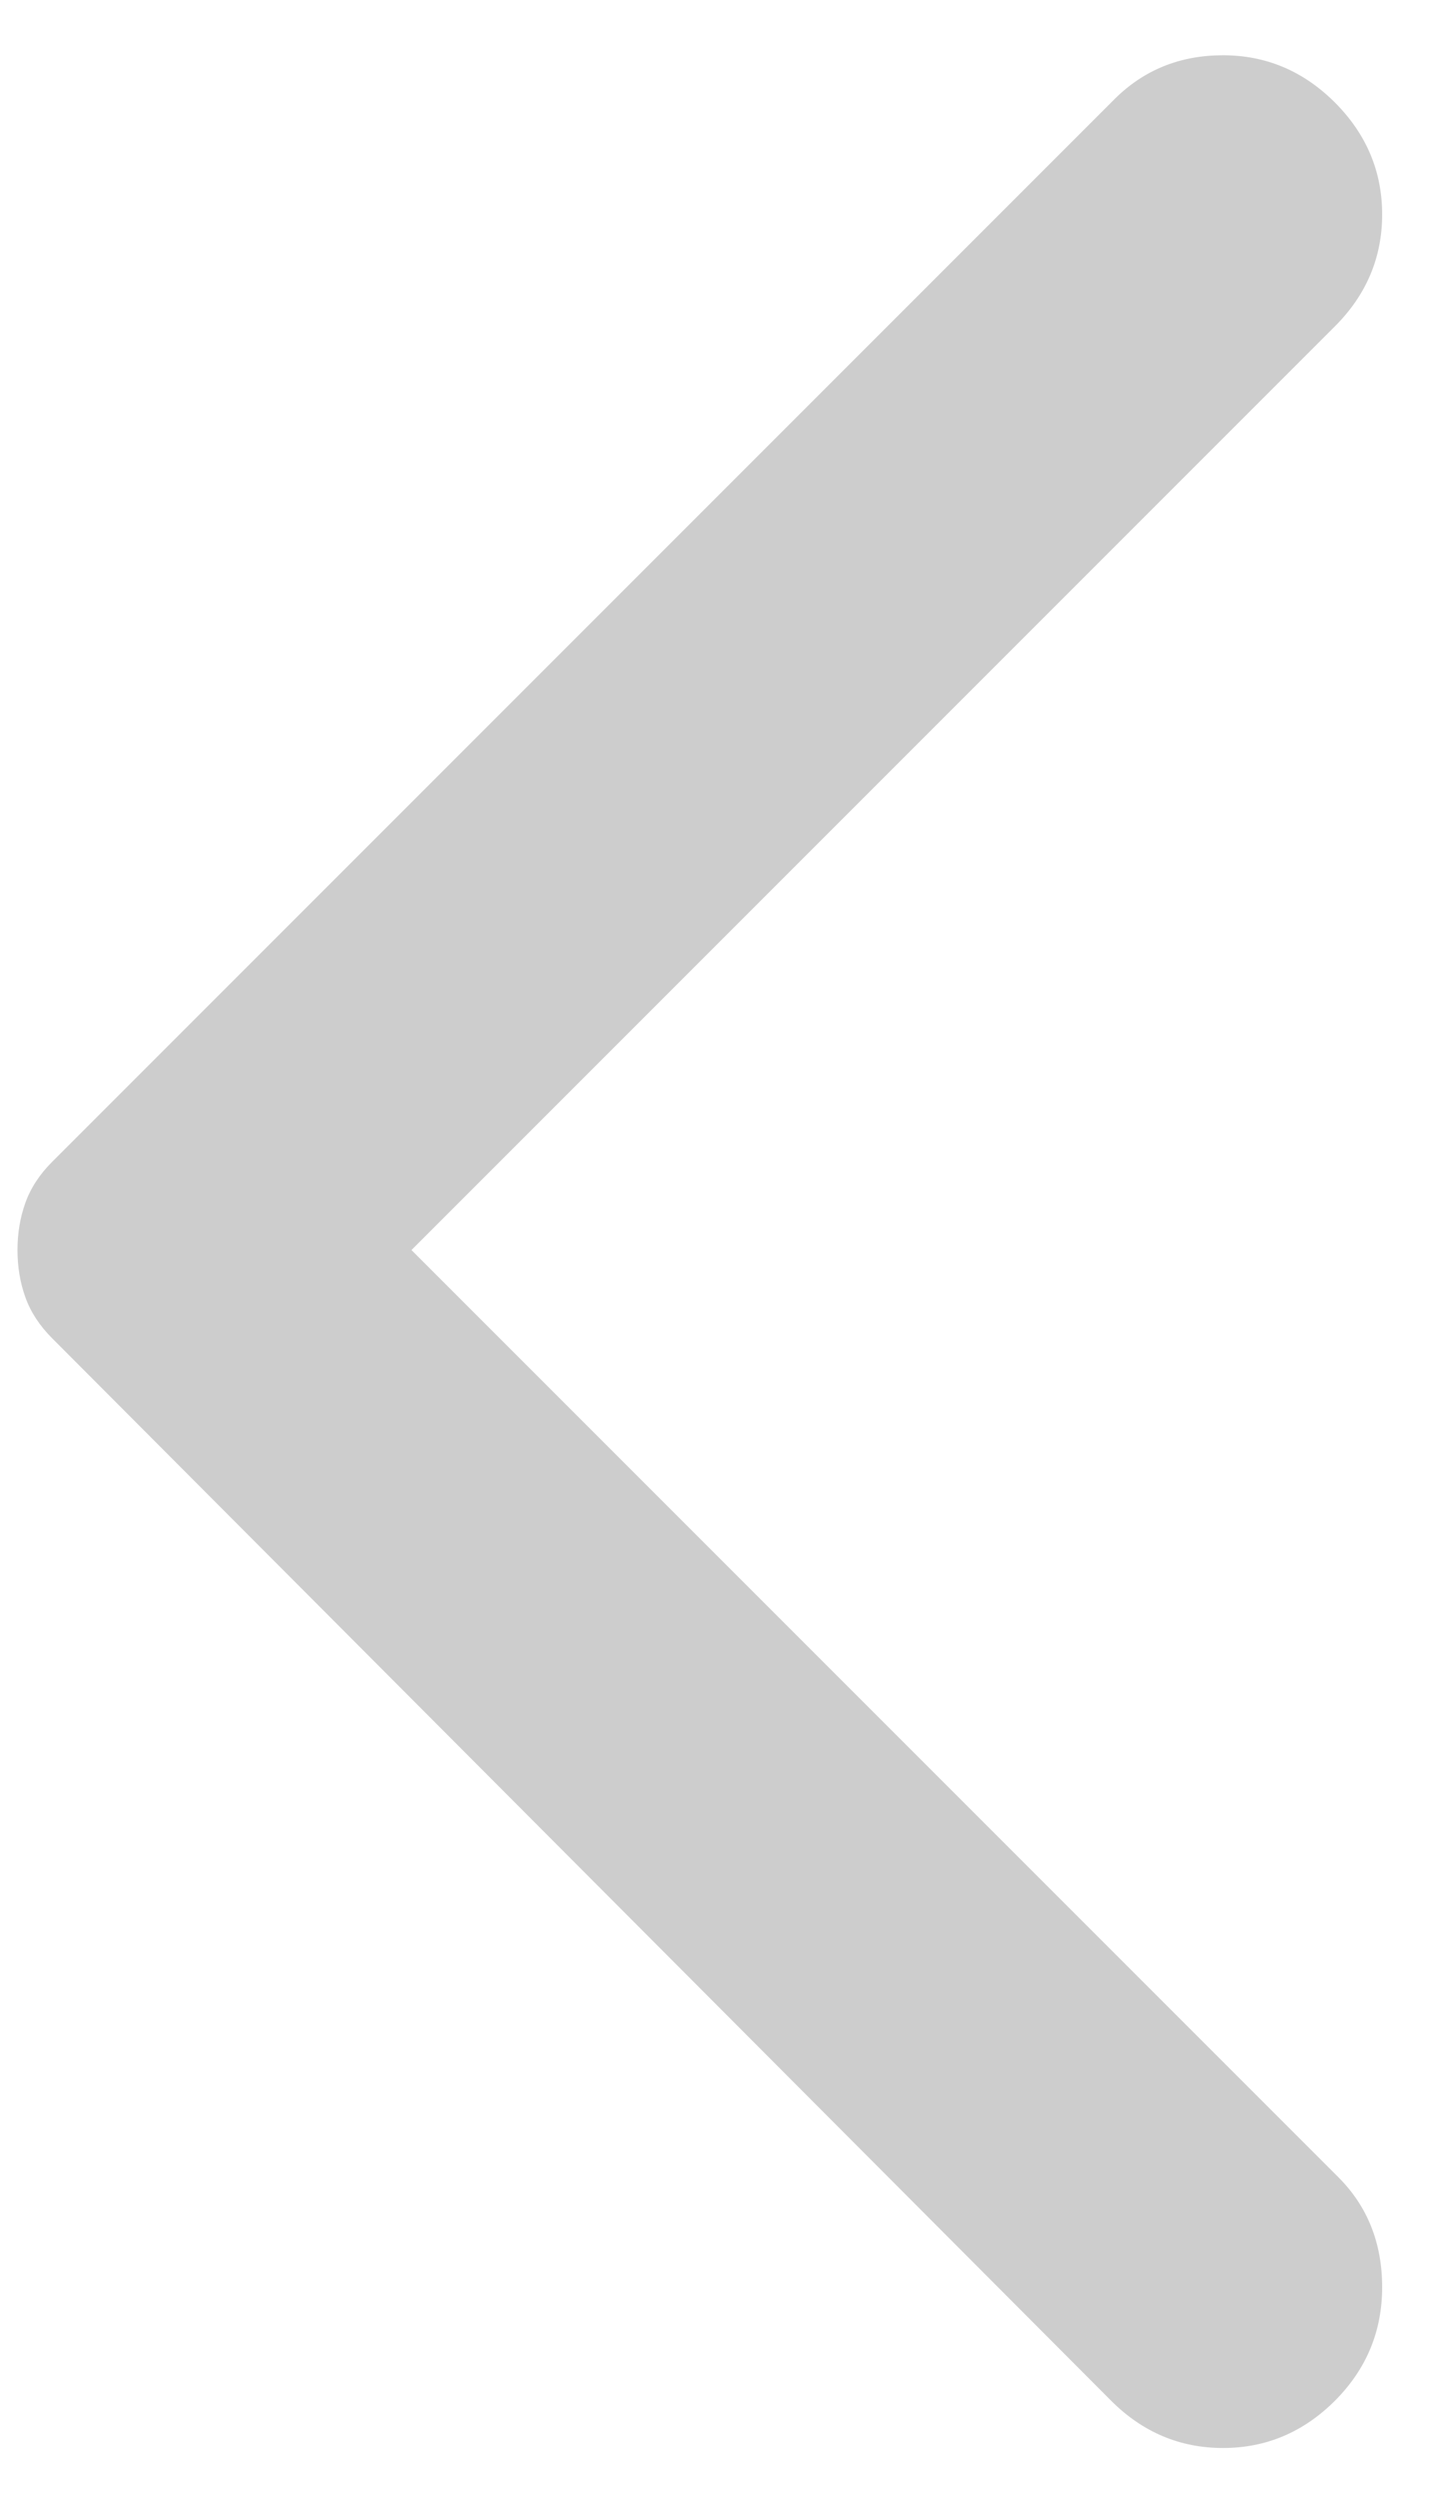 <svg width="11" height="19" viewBox="0 0 11 19" fill="none" xmlns="http://www.w3.org/2000/svg">
<path d="M10.148 0.779C10.387 1.019 10.507 1.302 10.507 1.63C10.507 1.957 10.387 2.241 10.148 2.48L3.128 9.5L10.172 16.544C10.396 16.767 10.507 17.047 10.507 17.382C10.507 17.718 10.387 18.005 10.148 18.245C9.908 18.484 9.625 18.604 9.297 18.604C8.97 18.604 8.686 18.484 8.447 18.245L0.397 10.171C0.301 10.075 0.233 9.971 0.193 9.859C0.153 9.748 0.133 9.628 0.133 9.5C0.133 9.372 0.153 9.252 0.193 9.141C0.233 9.029 0.301 8.925 0.397 8.829L8.471 0.755C8.694 0.532 8.97 0.42 9.297 0.42C9.625 0.42 9.908 0.54 10.148 0.779Z" fill="#CDCDCD"/>
</svg>
